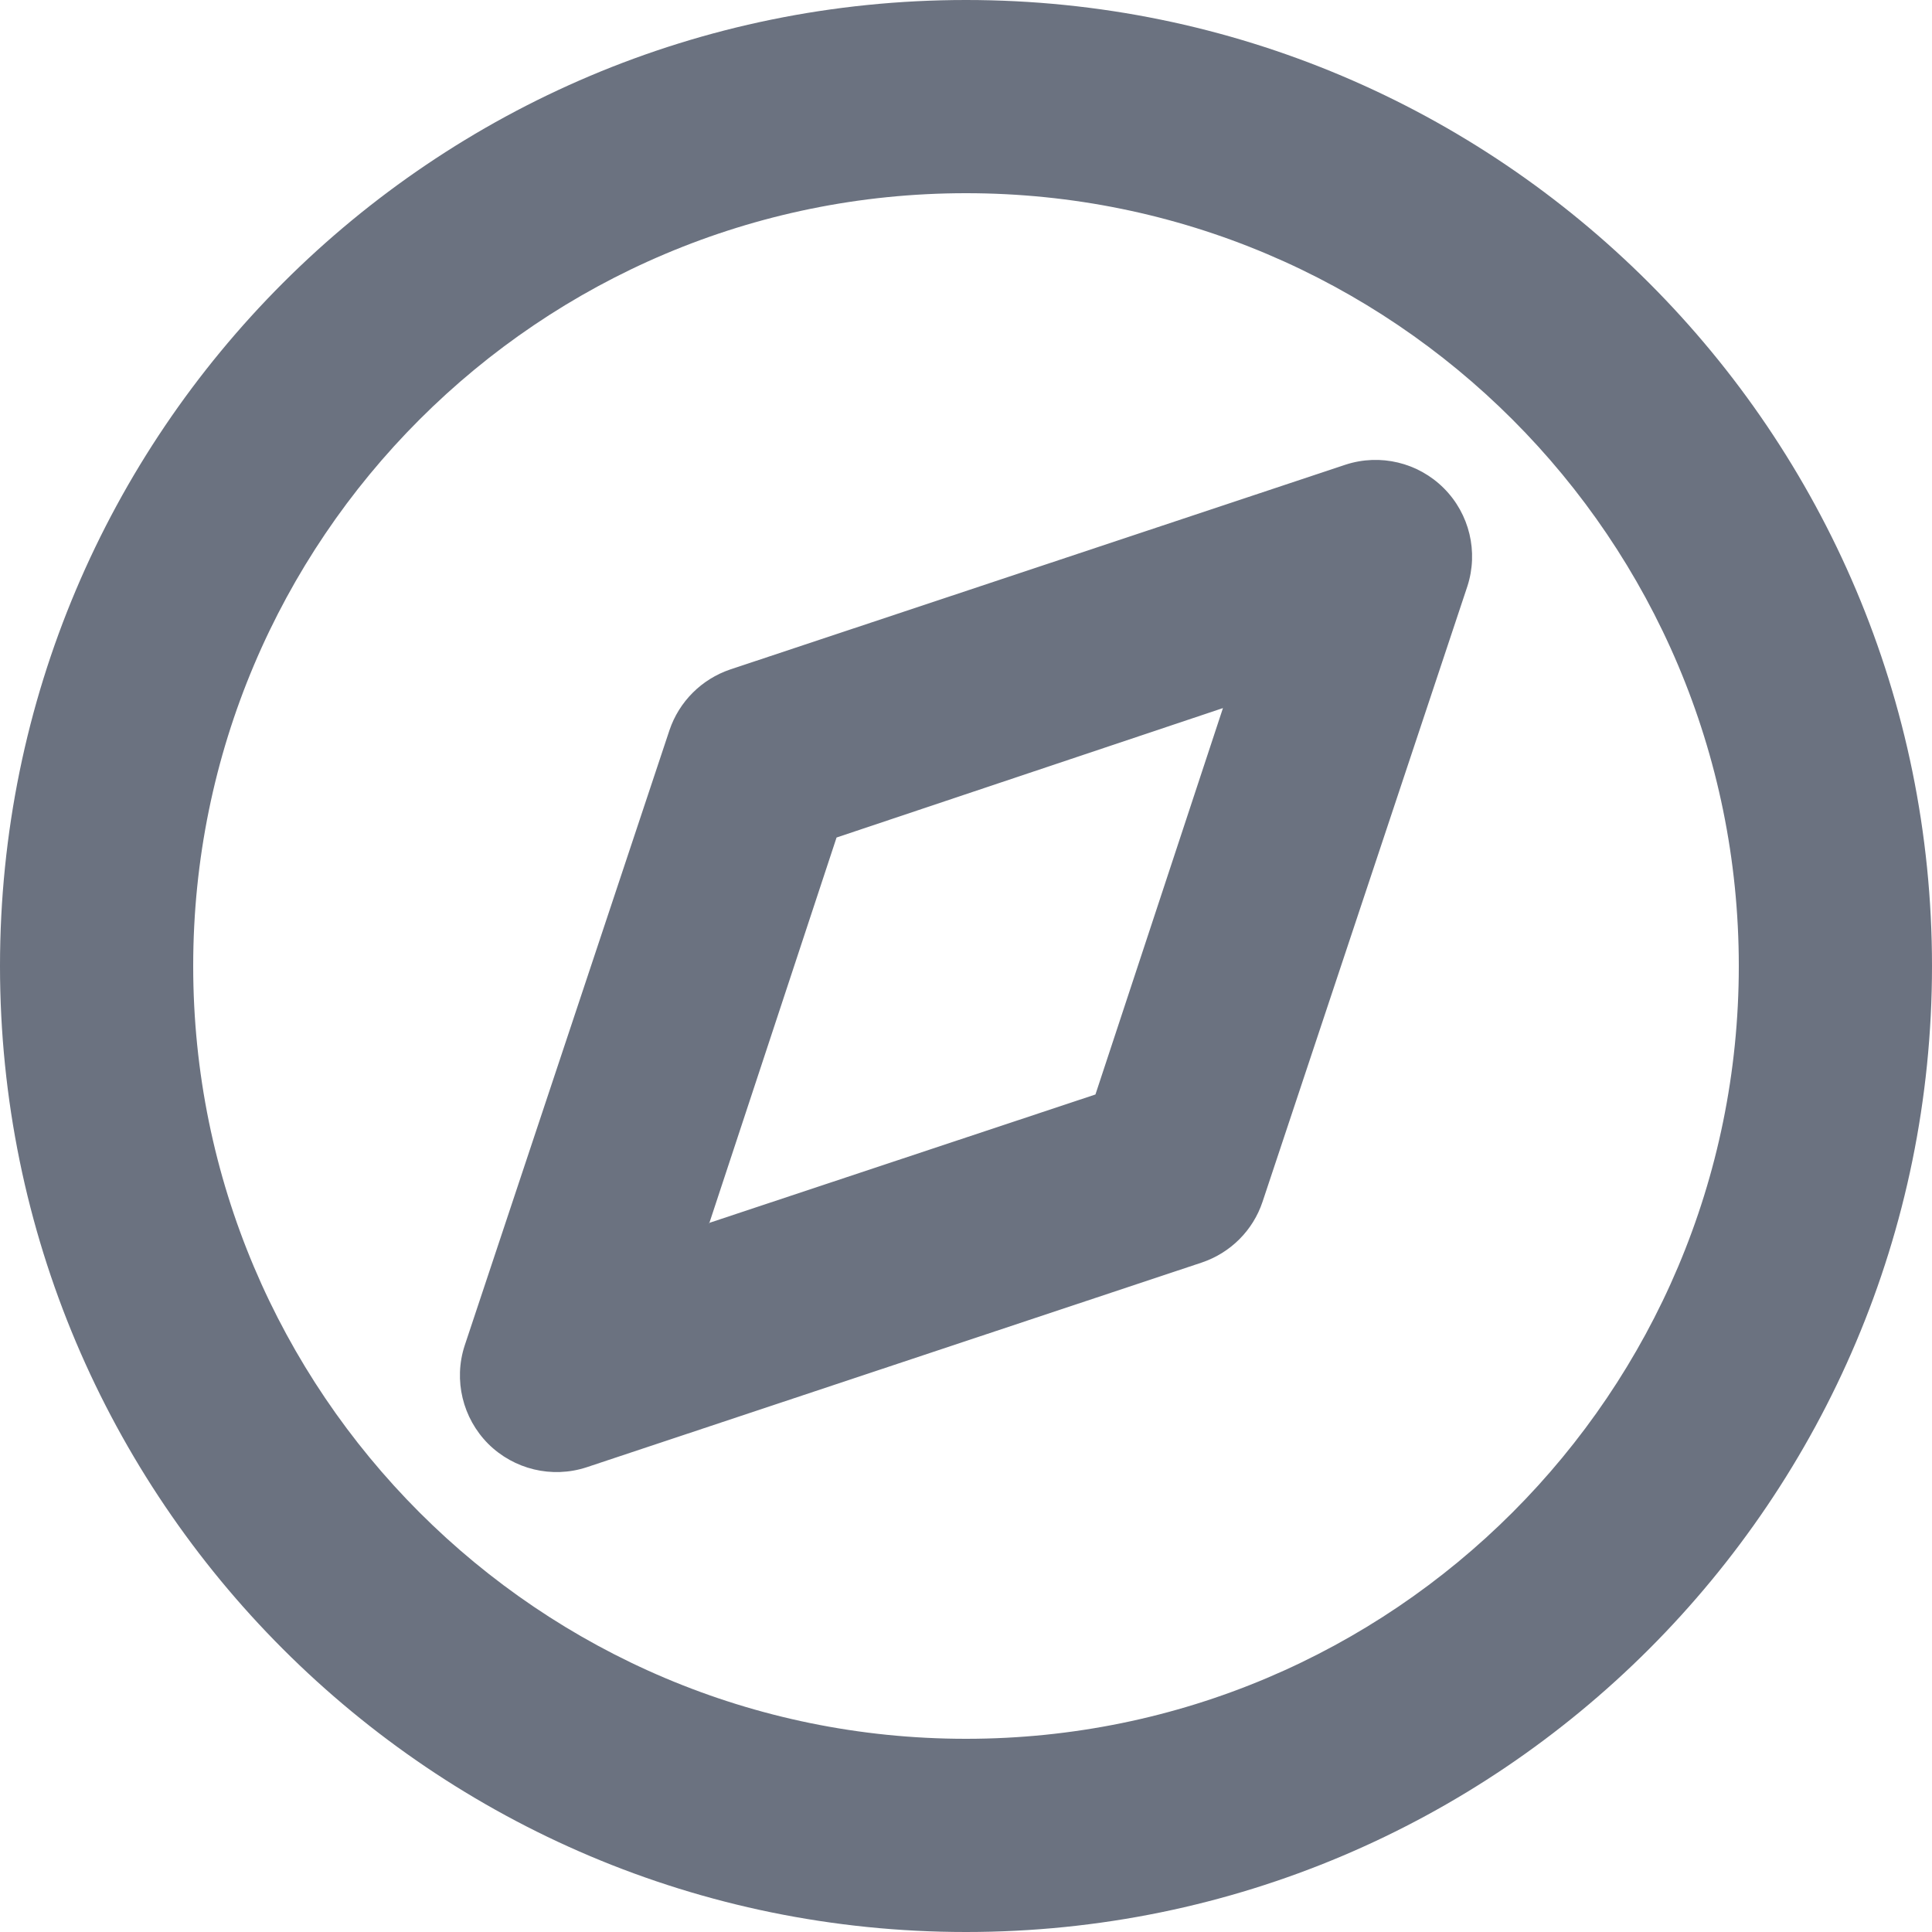 <svg width="16" height="16" viewBox="0 0 16 16" fill="none" xmlns="http://www.w3.org/2000/svg">
<path fill-rule="evenodd" clip-rule="evenodd" d="M0 8C0 12.418 3.582 16 8 16C12.418 16 16 12.418 16 8C16 3.582 12.418 0 8 0C3.582 0 0 3.582 0 8ZM14.4 8C14.4 11.535 11.535 14.4 8 14.4C4.465 14.4 1.6 11.535 1.6 8C1.6 4.465 4.465 1.6 8 1.6C11.535 1.6 14.4 4.465 14.4 8ZM6.048 5.544L11.144 3.848C11.43 3.755 11.744 3.83 11.957 4.043C12.17 4.256 12.245 4.57 12.152 4.856L10.456 9.952C10.377 10.19 10.19 10.376 9.952 10.456L4.856 12.152C4.57 12.245 4.256 12.169 4.043 11.957C3.831 11.744 3.755 11.43 3.848 11.144L5.544 6.048C5.624 5.81 5.811 5.624 6.048 5.544ZM5.875 10.127L5.872 10.128V10.136L5.875 10.127ZM5.875 10.127L9.072 9.064L10.128 5.864L6.928 6.936L5.875 10.127Z" fill="#6B7280"/>
</svg>
